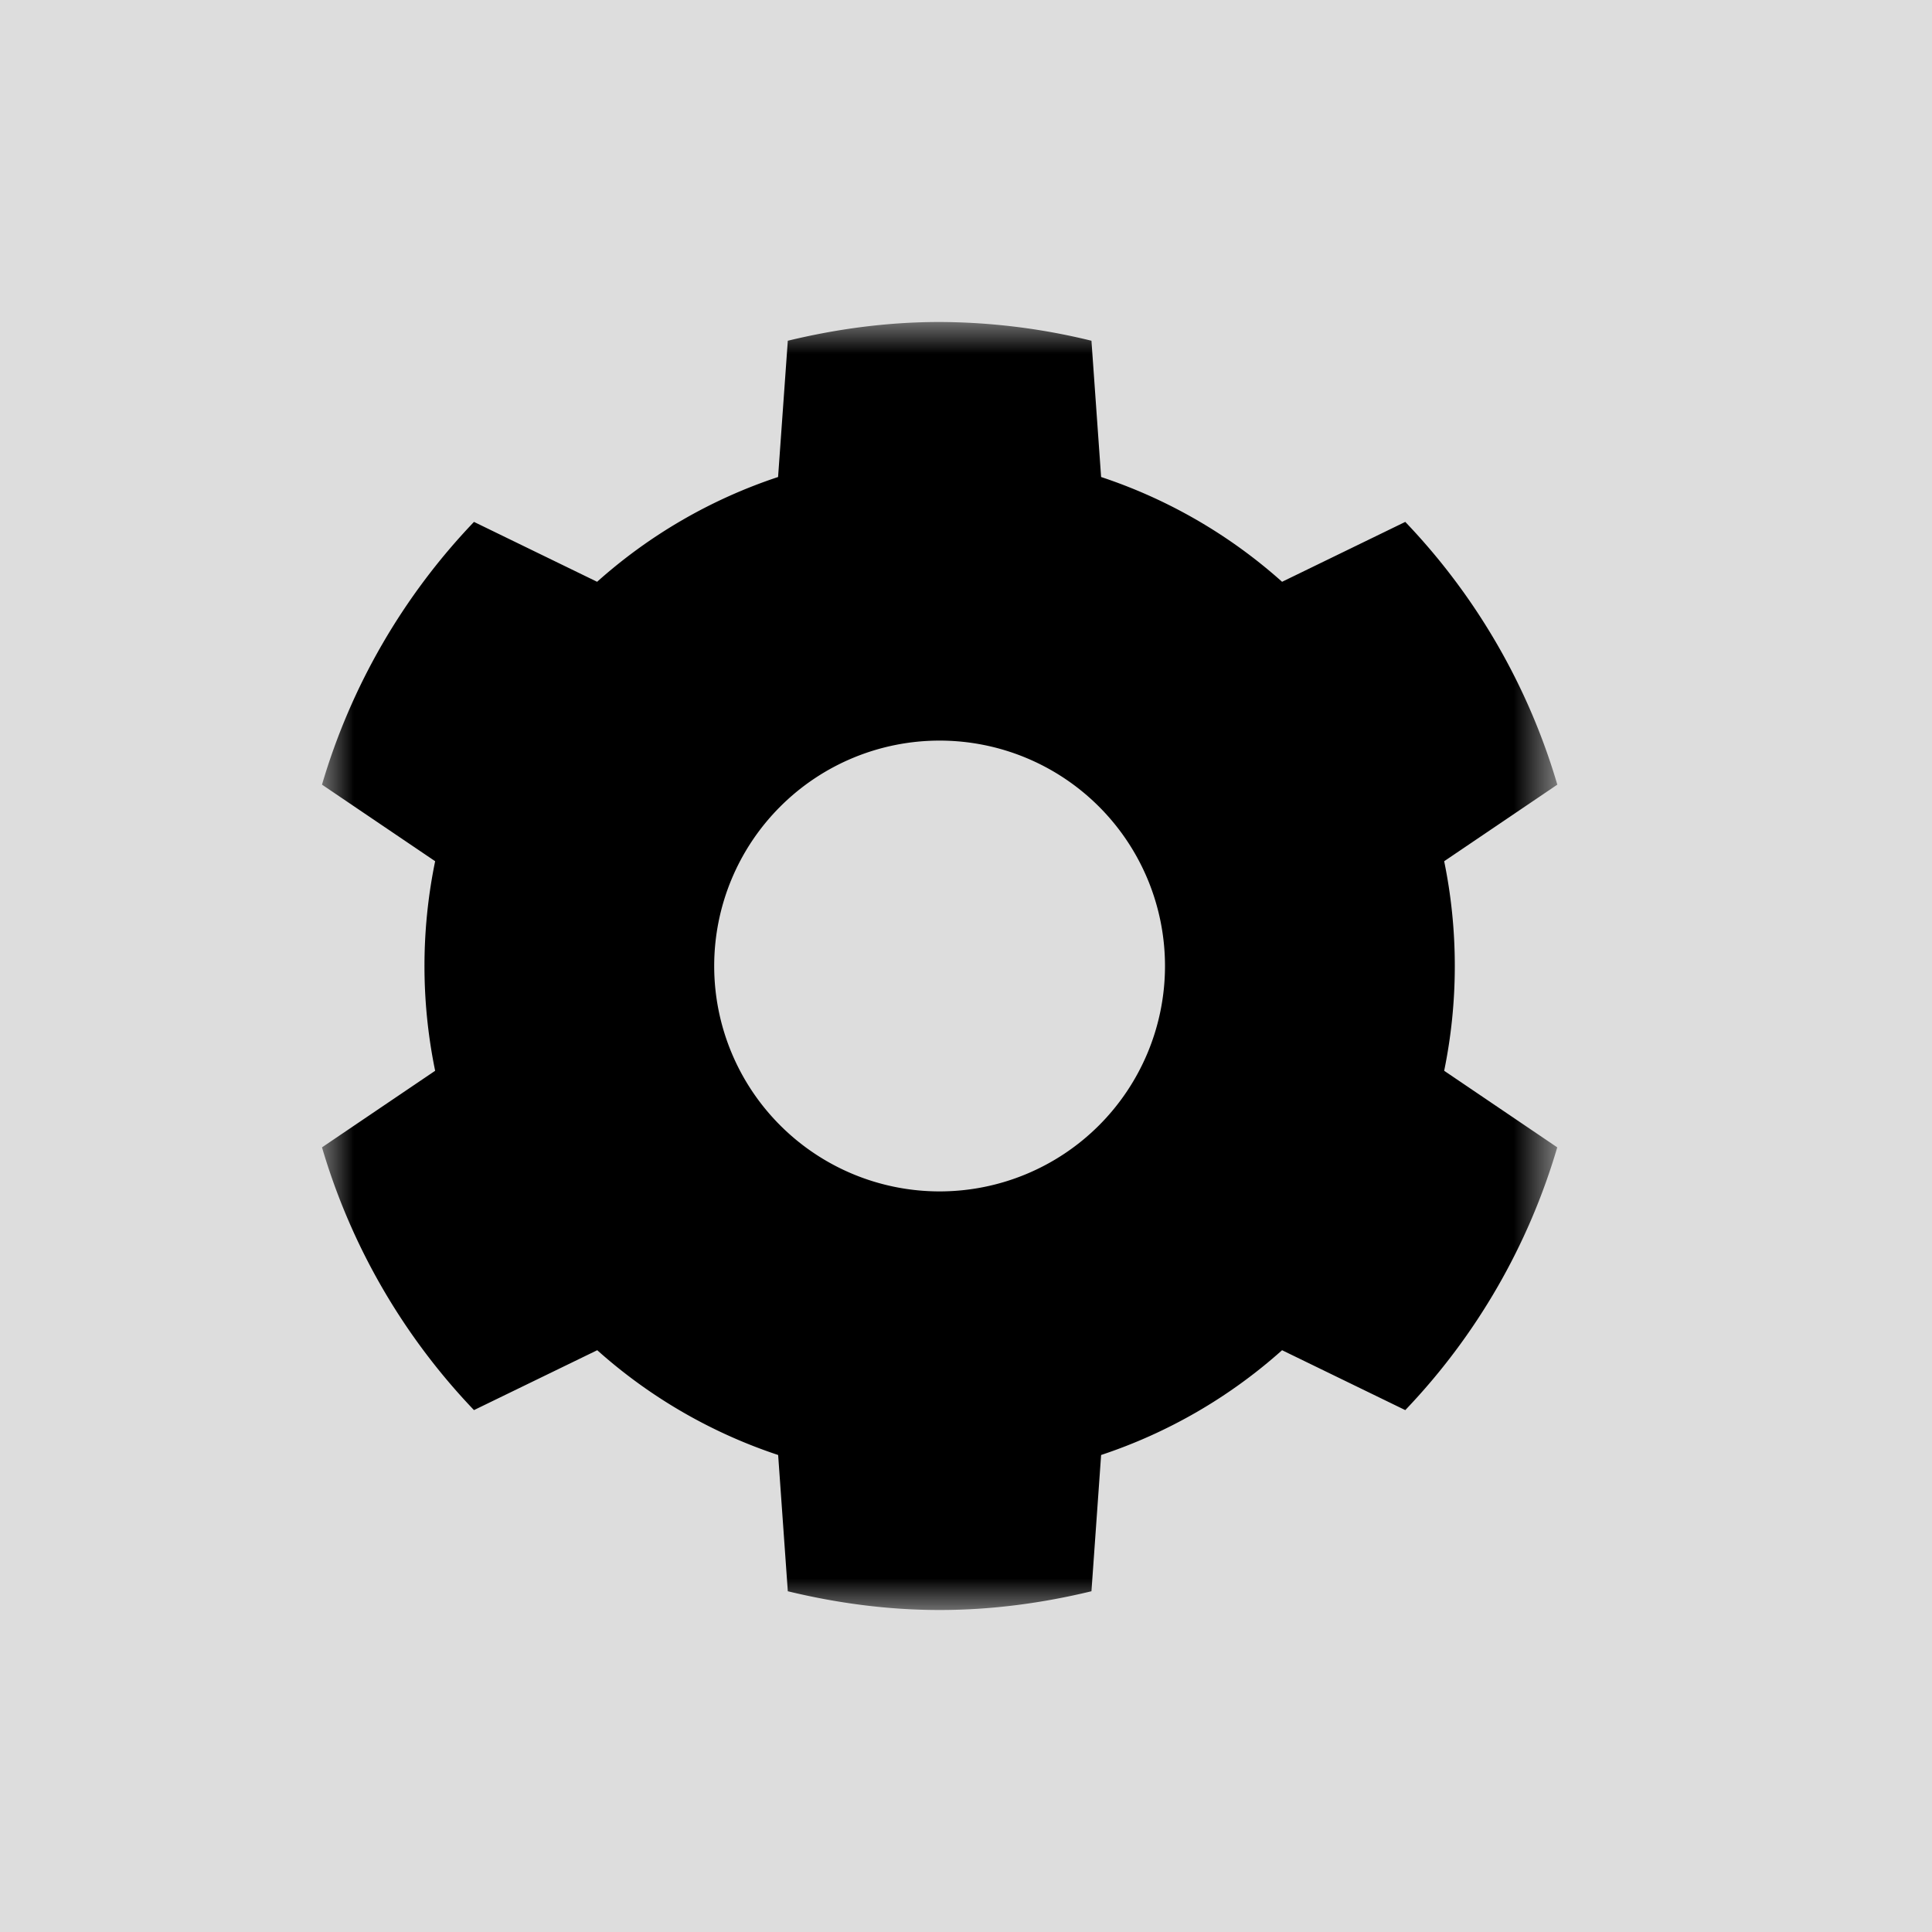 <svg width="30" height="30" xmlns="http://www.w3.org/2000/svg" xmlns:xlink="http://www.w3.org/1999/xlink">
    <defs>
        <path id="a" d="M0 0h19.182v20H0z"/>
    </defs>
    <g fill="none" fill-rule="evenodd">
        <path fill="#DDD" d="M0 0h30v30H0z"/>
        <g transform="translate(5 5)">
            <mask id="b" fill="#fff">
                <use xlink:href="#a"/>
            </mask>
            <path d="M9.59 13.5a3.5 3.5 0 1 1 0-7 3.5 3.5 0 0 1 0 7m8-3.5c0-.558-.057-1.102-.165-1.627l1.757-1.189a9.977 9.977 0 0 0-2.361-4.08l-1.913.93a7.984 7.984 0 0 0-2.81-1.627l-.15-2.116A10.009 10.009 0 0 0 9.59 0c-.813 0-1.6.108-2.357.291l-.151 2.116a7.984 7.984 0 0 0-2.81 1.627l-1.912-.93A9.977 9.977 0 0 0 0 7.184l1.757 1.189a8.067 8.067 0 0 0 0 3.254L0 12.816a9.977 9.977 0 0 0 2.36 4.08l1.914-.93a7.984 7.984 0 0 0 2.809 1.627l.15 2.116c.758.183 1.545.291 2.358.291.813 0 1.6-.108 2.357-.291l.15-2.116a7.984 7.984 0 0 0 2.81-1.627l1.913.93a9.977 9.977 0 0 0 2.36-4.08l-1.756-1.189A8.067 8.067 0 0 0 17.59 10" fill="#000" mask="url(#b)"/>
        </g>
    </g>
</svg>
